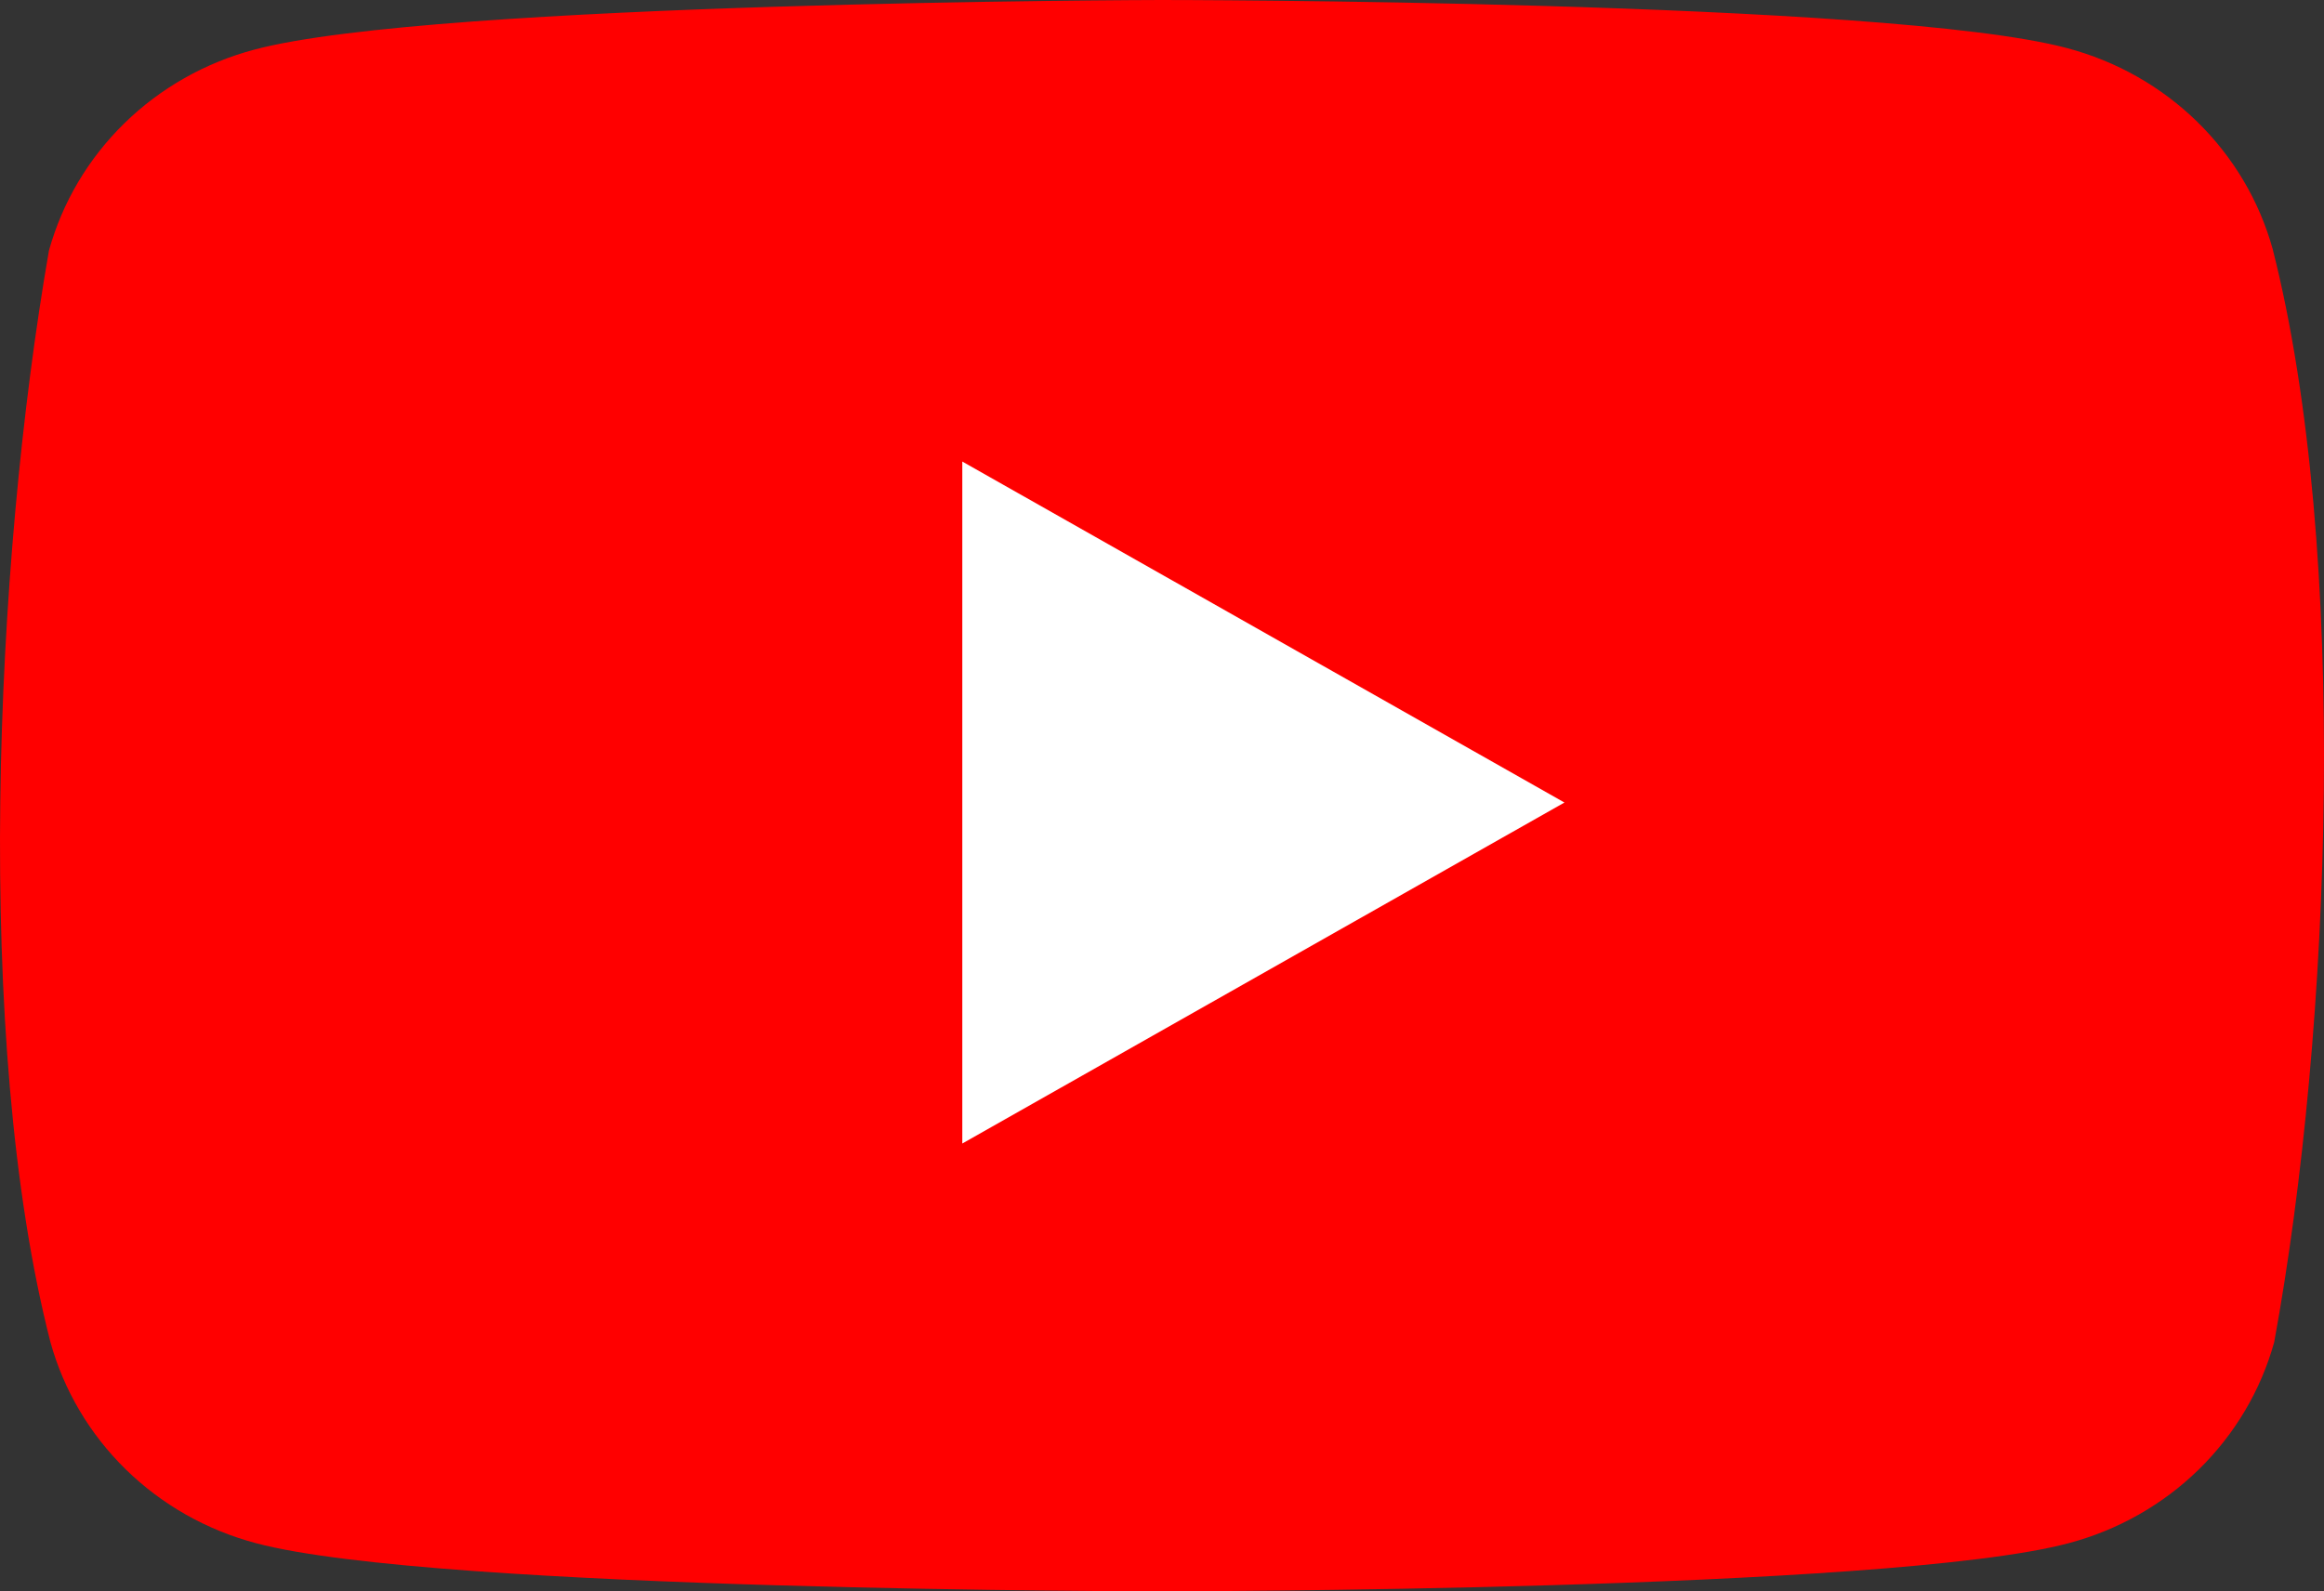 <svg width="73" height="50" viewBox="0 0 73 50" fill="none" xmlns="http://www.w3.org/2000/svg">
<rect x="0" y="0" width="73" height="50" fill="#333333" stroke="none"/>
<g id="Group 1">
<path id="Vector" d="M71.389 7.83C70.97 6.316 70.153 4.937 69.02 3.828C67.886 2.719 66.476 1.921 64.928 1.511C59.263 0 36.464 0 36.464 0C36.464 0 13.663 0.046 7.998 1.557C6.45 1.966 5.04 2.765 3.906 3.874C2.773 4.983 1.956 6.362 1.537 7.876C-0.176 17.72 -0.841 32.72 1.584 42.17C2.003 43.684 2.82 45.063 3.953 46.172C5.087 47.281 6.497 48.079 8.045 48.489C13.71 50 36.51 50 36.51 50C36.51 50 59.31 50 64.975 48.489C66.522 48.08 67.933 47.281 69.067 46.172C70.2 45.063 71.017 43.684 71.436 42.17C73.243 32.312 73.8 17.321 71.389 7.83Z" fill="#FF0000"/>
<path id="Vector_2" d="M30.227 35.93L49.141 25.216L30.227 14.502V35.93Z" fill="white"/>
</g>
</svg>
